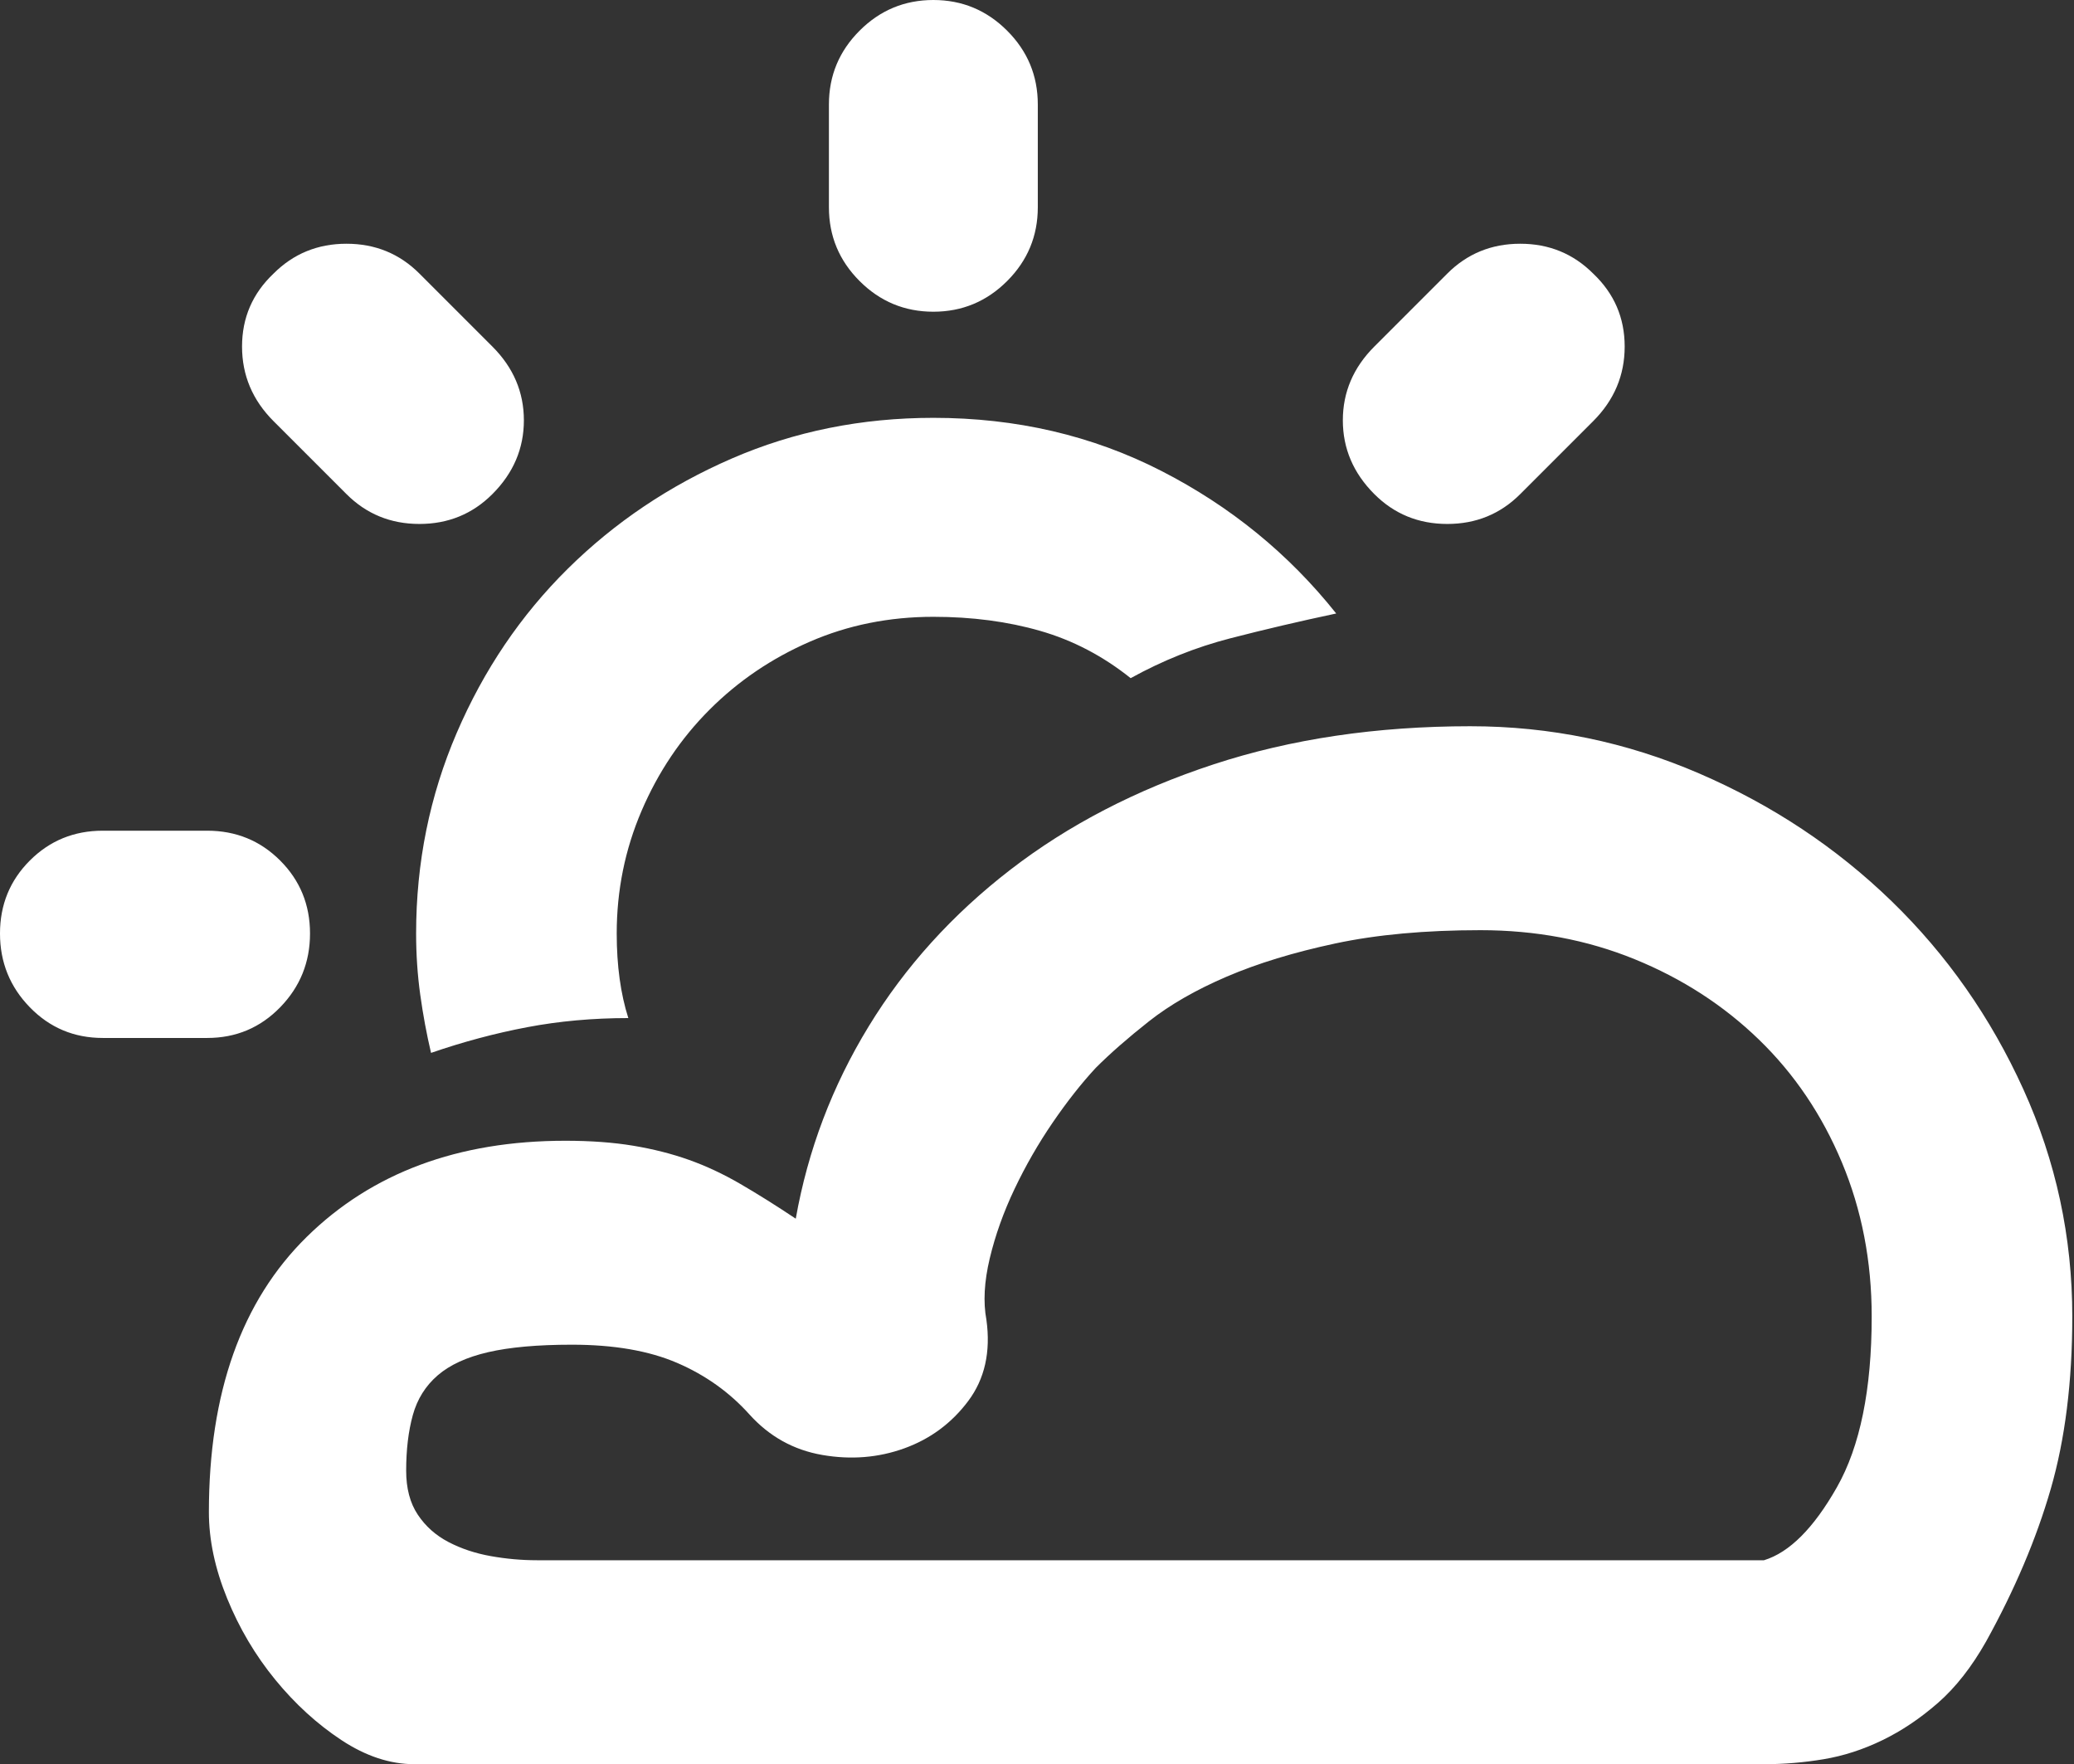 <?xml version="1.0" encoding="utf-8"?>
<!DOCTYPE svg PUBLIC "-//W3C//DTD SVG 1.1//EN" "http://www.w3.org/Graphics/SVG/1.1/DTD/svg11.dtd">
<svg version="1.1" id="图形" xmlns="http://www.w3.org/2000/svg" xmlns:xlink="http://www.w3.org/1999/xlink" x="0px" y="0px" width="1204px" height="1024px" viewBox="0 0 1204 1024" enable-background="new 0 0 1204 1024" xml:space="preserve">
  <rect x="0" y="0" width="1204" height="1024" fill="#333333" stroke="none"/>
  <path fill="#ffffff" d="M882.526 525.203q-17.323-17.323-42.346-17.323t-42.346 17.323q-18.286 18.286-18.286 42.827t18.286 42.827l42.346 42.346q17.323 17.323 42.346 17.323t42.346-17.323q18.286-17.323 18.286-42.346t-18.286-43.308zM250.226 200.872q-3.85 16.361-6.256 33.684t-2.406 35.609q0 61.594 23.579 116.451t64.481 95.278 95.278 64 116.932 23.579q72.18 0 132.331-30.797t101.534-82.767q-31.759-6.737-61.594-14.436t-57.744-23.098q-24.06 19.248-52.451 27.429t-62.075 8.18q-38.496 0-71.699-14.436t-58.226-39.459-39.459-58.707-14.436-71.218q0-27.91 6.737-49.083-30.797 0-58.707-5.293t-55.82-14.917zM541.835 631.068q-25.023 0-42.827 17.805t-17.805 42.827l0 59.669q0 25.023 17.805 42.827t42.827 17.805 42.827-17.805 17.805-42.827l0-59.669q0-25.023-17.805-42.827t-42.827-17.805zM158.797 567.549q-18.286 18.286-18.286 43.308t18.286 42.346q17.323 17.323 42.346 17.323t42.346-17.323l42.346-42.346q18.286-18.286 18.286-42.827t-18.286-42.827q-17.323-17.323-42.346-17.323t-42.346 17.323zM853.654 390.466q69.293 0 132.812-27.429t111.639-74.105 76.511-109.233 28.391-131.85q0-56.782-12.511-100.09t-37.534-88.541q-12.511-22.135-27.91-35.609t-32.241-21.654-34.165-11.068-34.647-2.887l-783.398 0q-21.173 0-42.346 13.955t-38.496 35.128-27.91 47.158-10.586 50.045q0 103.94 56.782 159.759t150.135 55.82q22.135 0 39.459-2.887t32.241-8.18 29.835-13.955 32.241-20.211q10.586 59.669 42.346 111.639t82.286 90.947 117.895 61.113 149.173 22.135zM1024-93.624q22.135 6.737 42.346 42.346t20.211 99.128q0 48.12-17.323 89.504t-48.12 71.218-72.18 46.677-89.504 16.842-84.211-7.699-63.038-19.248-45.233-25.985-30.797-26.947q-12.511-13.474-25.023-31.759t-22.135-38.496-14.436-40.421-1.925-35.609q3.85-27.91-10.586-47.158t-37.053-27.429-47.639-3.85-42.346 23.579-41.865 29.835-61.113 10.586q-29.835 0-48.602-4.331t-29.353-13.474-14.436-23.098-3.85-32.241q0-15.398 6.737-25.504t17.805-15.88 24.541-8.18 26.947-2.406l712.18 0zM179.97 270.165q0-25.023-17.323-42.827t-42.346-17.805l-60.632 0q-25.023 0-42.346 17.805t-17.323 42.827 17.323 42.346 42.346 17.323l60.632 0q25.023 0 42.346-17.323t17.323-42.346z" transform="translate(0, 812) scale(1, -1)"/>
</svg>
